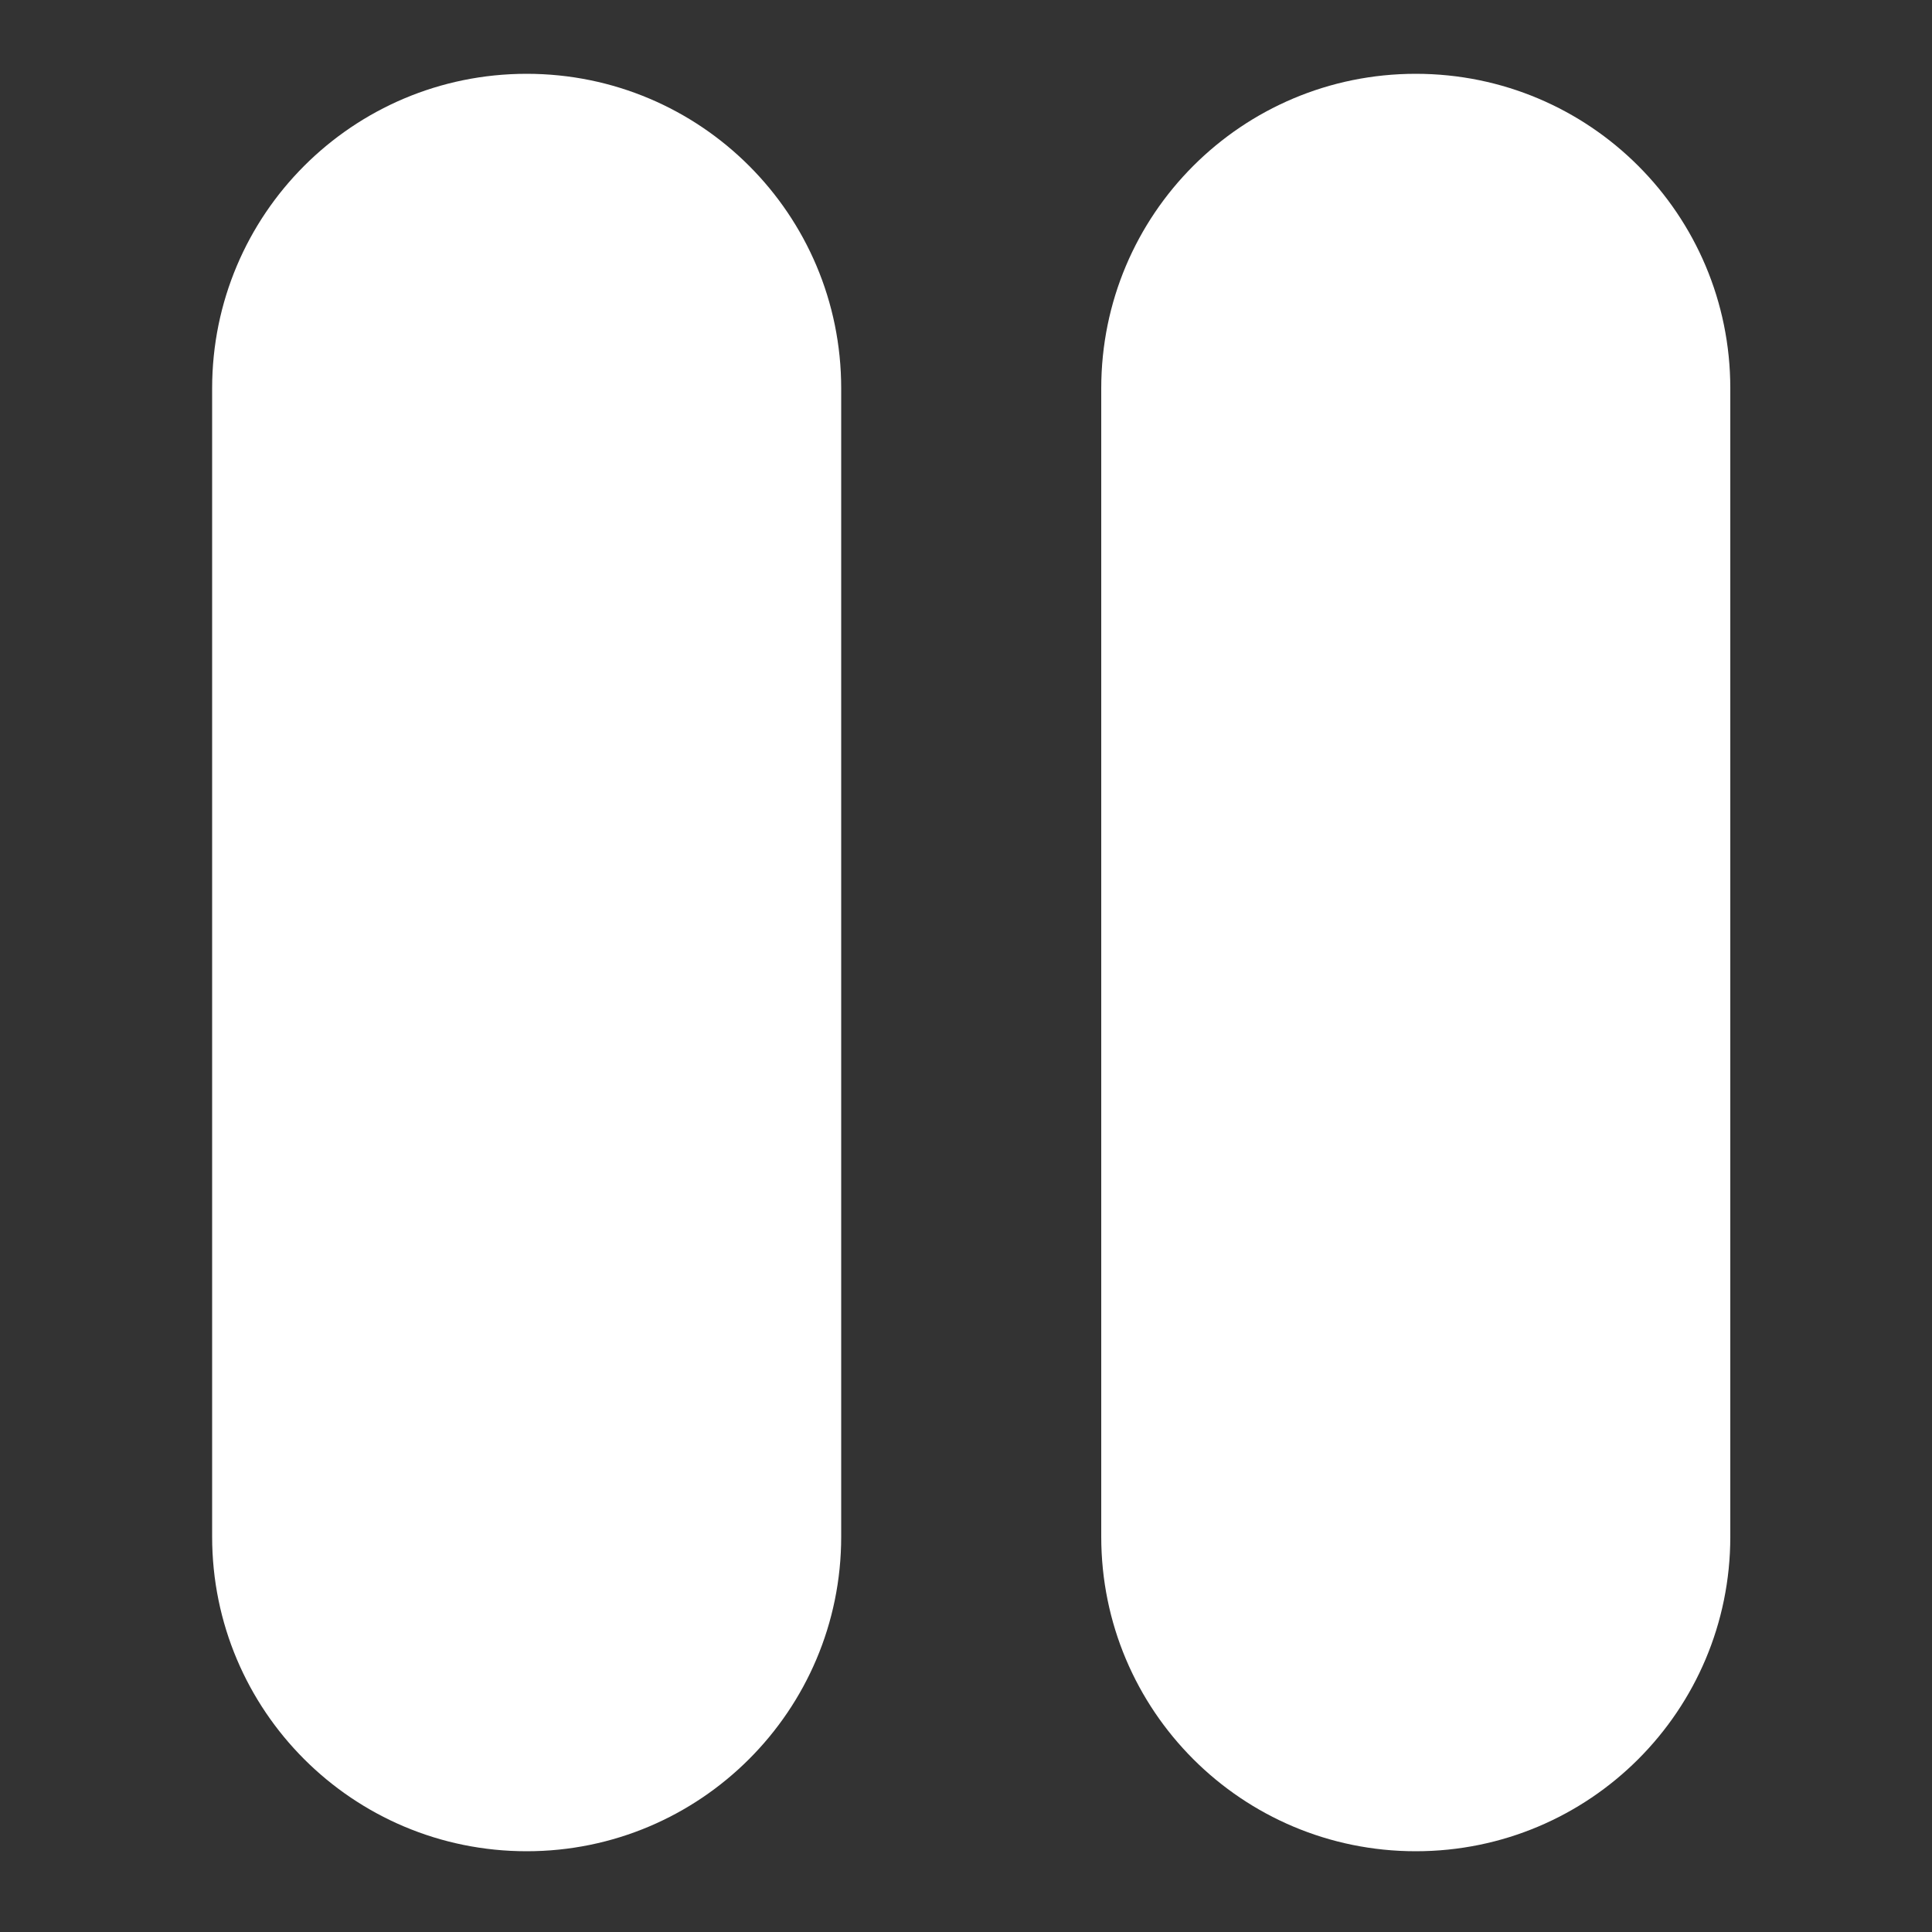 <?xml version="1.0" encoding="utf-8"?>
<!-- Generator: Adobe Illustrator 26.0.1, SVG Export Plug-In . SVG Version: 6.00 Build 0)  -->
<svg version="1.1" id="Calque_1" xmlns="http://www.w3.org/2000/svg" xmlns:xlink="http://www.w3.org/1999/xlink" x="0px" y="0px"
	 viewBox="0 0 50 50" style="enable-background:new 0 0 50 50;" xml:space="preserve">
<rect x="0" y="0" width="50" height="50" fill="#333333" stroke="none"/>
<style type="text/css">
	.st0{fill:#FFFFFF;}
</style>
<path class="st0" d="M36.64,47.91L36.64,47.91c-4.5,0-8.14-3.64-8.14-8.14V10.05c0-4.5,3.64-8.14,8.14-8.14h0
	c4.5,0,8.14,3.64,8.14,8.14v29.72C44.78,44.27,41.14,47.91,36.64,47.91z"/>
<path class="st0" d="M13.63,47.91L13.63,47.91c-4.5,0-8.14-3.64-8.14-8.14V10.05c0-4.5,3.64-8.14,8.14-8.14h0
	c4.5,0,8.14,3.64,8.14,8.14v29.72C21.77,44.27,18.12,47.91,13.63,47.91z"/>
</svg>
